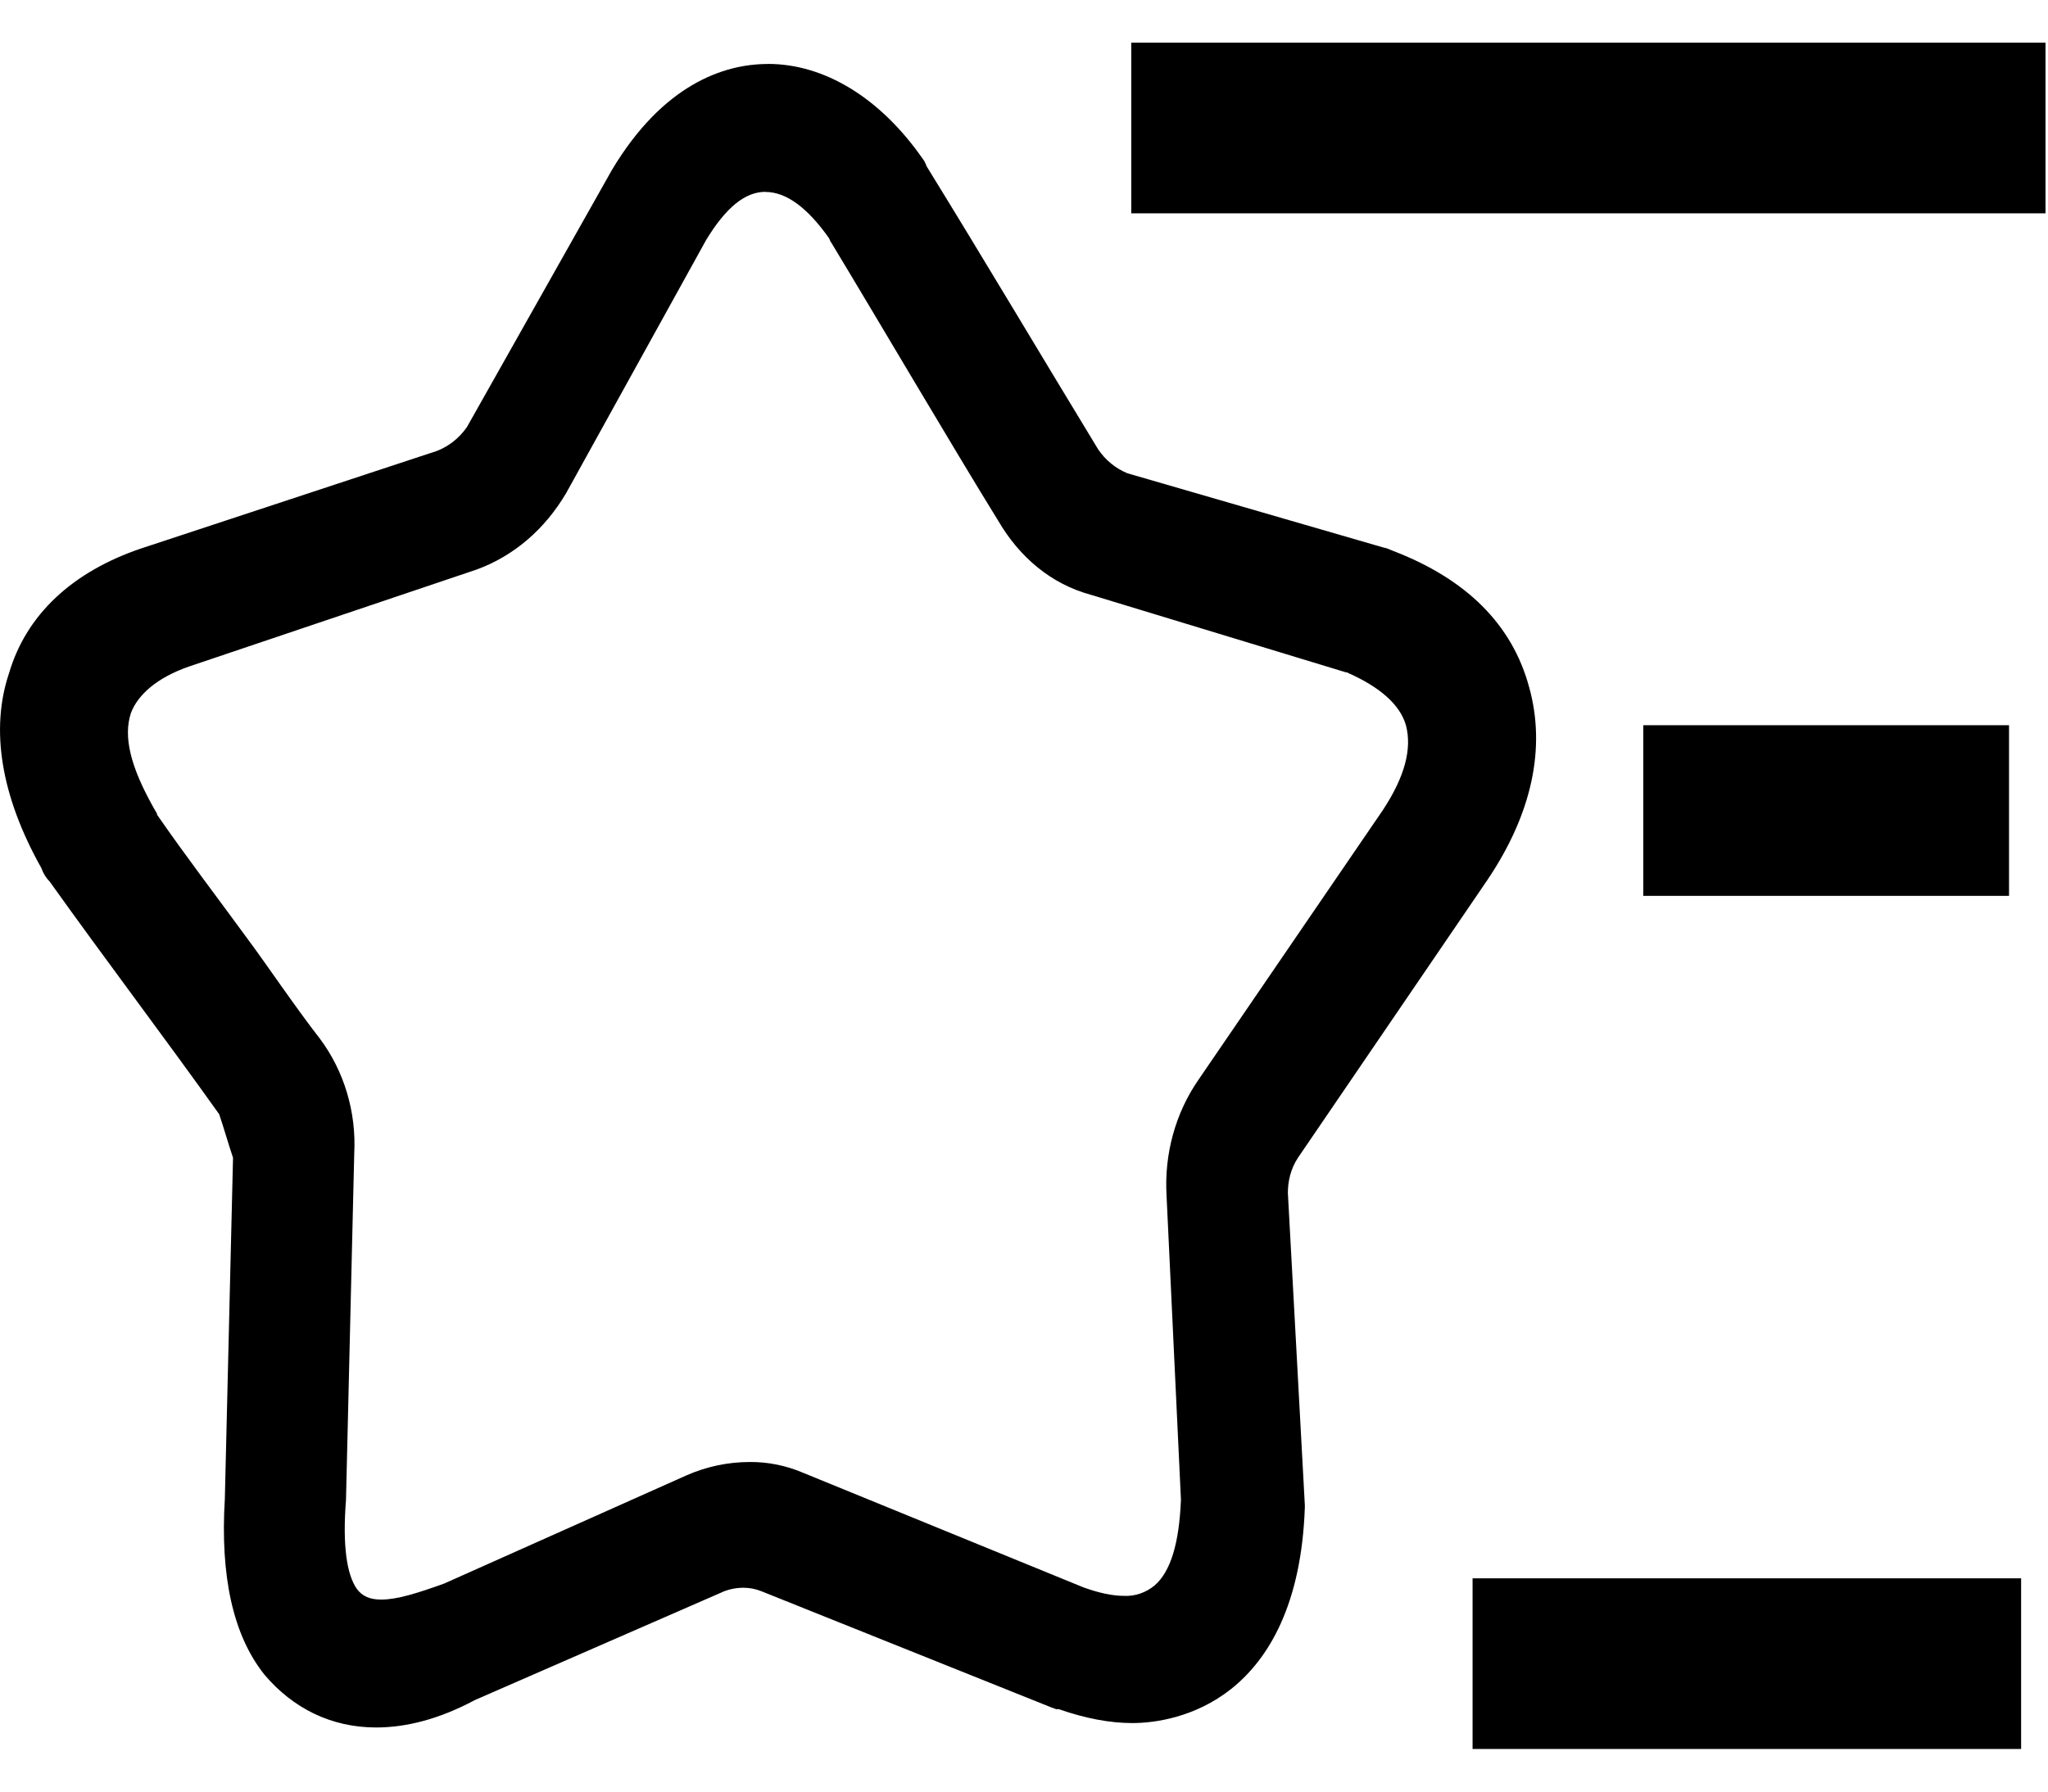 <svg width="32" height="28" xmlns="http://www.w3.org/2000/svg" version="1.1">
 <title>animation</title>

 <g>
  <title>background</title>
  <rect fill="none" id="canvas_background" height="593" width="1164" y="-1" x="-1"/>
 </g>
 <g>
  <title>Layer 1</title>
  <g fill-rule="evenodd" fill="none" id="页面-1">
   <g fill-rule="nonzero" fill="#DDDDDD" id="animation">
    <path fill="#000000" id="形状" d="m11.961,3c0.324,0 0.656,0.246 0.992,0.722l0.014,0.032l0.012,0.024l0.014,0.021c0.705,1.166 1.927,3.245 2.603,4.338c0.336,0.577 0.835,0.992 1.443,1.157l3.94,1.198l0.05,0.015l0.012,0c0.527,0.231 0.837,0.51 0.928,0.832c0.093,0.362 -0.014,0.793 -0.362,1.322l-2.887,4.223c-0.355,0.517 -0.529,1.152 -0.493,1.794l0.225,4.754l0,0.013c-0.028,0.671 -0.159,1.115 -0.411,1.333c-0.136,0.113 -0.305,0.171 -0.477,0.163c-0.179,0 -0.387,-0.043 -0.636,-0.133l-4.383,-1.792c-0.266,-0.113 -0.549,-0.17 -0.835,-0.167c-0.337,0.001 -0.67,0.071 -0.982,0.208l-3.791,1.693c-0.419,0.15 -0.731,0.249 -0.98,0.249c-0.175,0 -0.292,-0.049 -0.38,-0.165c-0.159,-0.223 -0.227,-0.682 -0.171,-1.387l0.129,-5.419c0.034,-0.649 -0.158,-1.288 -0.536,-1.794c-0.387,-0.497 -0.835,-1.164 -1.123,-1.55c-0.481,-0.66 -0.966,-1.292 -1.423,-1.953l0,-0.015l-0.058,-0.101c-0.354,-0.632 -0.471,-1.097 -0.35,-1.47c0.109,-0.289 0.409,-0.555 0.91,-0.729l4.493,-1.515c0.574,-0.21 1.061,-0.622 1.399,-1.196l2.188,-3.957c0.306,-0.502 0.604,-0.75 0.926,-0.75zm0.037,-2c-0.692,0 -1.639,0.323 -2.436,1.655l-2.266,4.019c-0.118,0.17 -0.281,0.3 -0.468,0.373l-4.618,1.523c-1.079,0.364 -1.8,1.036 -2.069,1.952c-0.295,0.877 -0.126,1.92 0.505,3.044c0.028,0.081 0.073,0.155 0.132,0.214c0.872,1.222 1.776,2.412 2.647,3.634c0.079,0.234 0.138,0.449 0.216,0.68l-0.128,5.334c-0.073,1.2 0.126,2.13 0.621,2.747c0.444,0.524 1.043,0.823 1.743,0.823c0.452,0 0.969,-0.121 1.544,-0.429l3.902,-1.703c0.092,-0.034 0.189,-0.051 0.287,-0.052c0.098,0 0.193,0.017 0.285,0.054l4.541,1.82l0.067,0.024l0.041,0c0.411,0.143 0.794,0.217 1.149,0.217c0.346,0 0.977,-0.085 1.544,-0.533c0.595,-0.474 1.098,-1.333 1.151,-2.834l0,-0.041l-0.265,-4.879c0,-0.173 0.041,-0.373 0.159,-0.55l2.959,-4.34c0.698,-1.036 0.916,-2.065 0.652,-3.012c-0.265,-0.982 -0.982,-1.69 -2.12,-2.128l-0.041,-0.017c-0.036,-0.017 -0.073,-0.03 -0.112,-0.037l-4.003,-1.161c-0.185,-0.075 -0.345,-0.206 -0.46,-0.377c-0.876,-1.441 -1.761,-2.932 -2.678,-4.42l-0.02,-0.048l-0.018,-0.037l-0.02,-0.028c-0.668,-0.962 -1.542,-1.488 -2.421,-1.488l0.002,0z"/>
    <path fill="#000000" id="形状" d="m17.676,0.667l0,2.667l14.285,0l0,-2.667l-14.285,0zm5.333,24l0,2.667l8.571,0l0,-2.667l-8.571,0zm2.667,-13.333l0,2.667l5.715,0l0,-2.667l-5.715,0z"/>
   </g>
  </g>
 </g>
</svg>